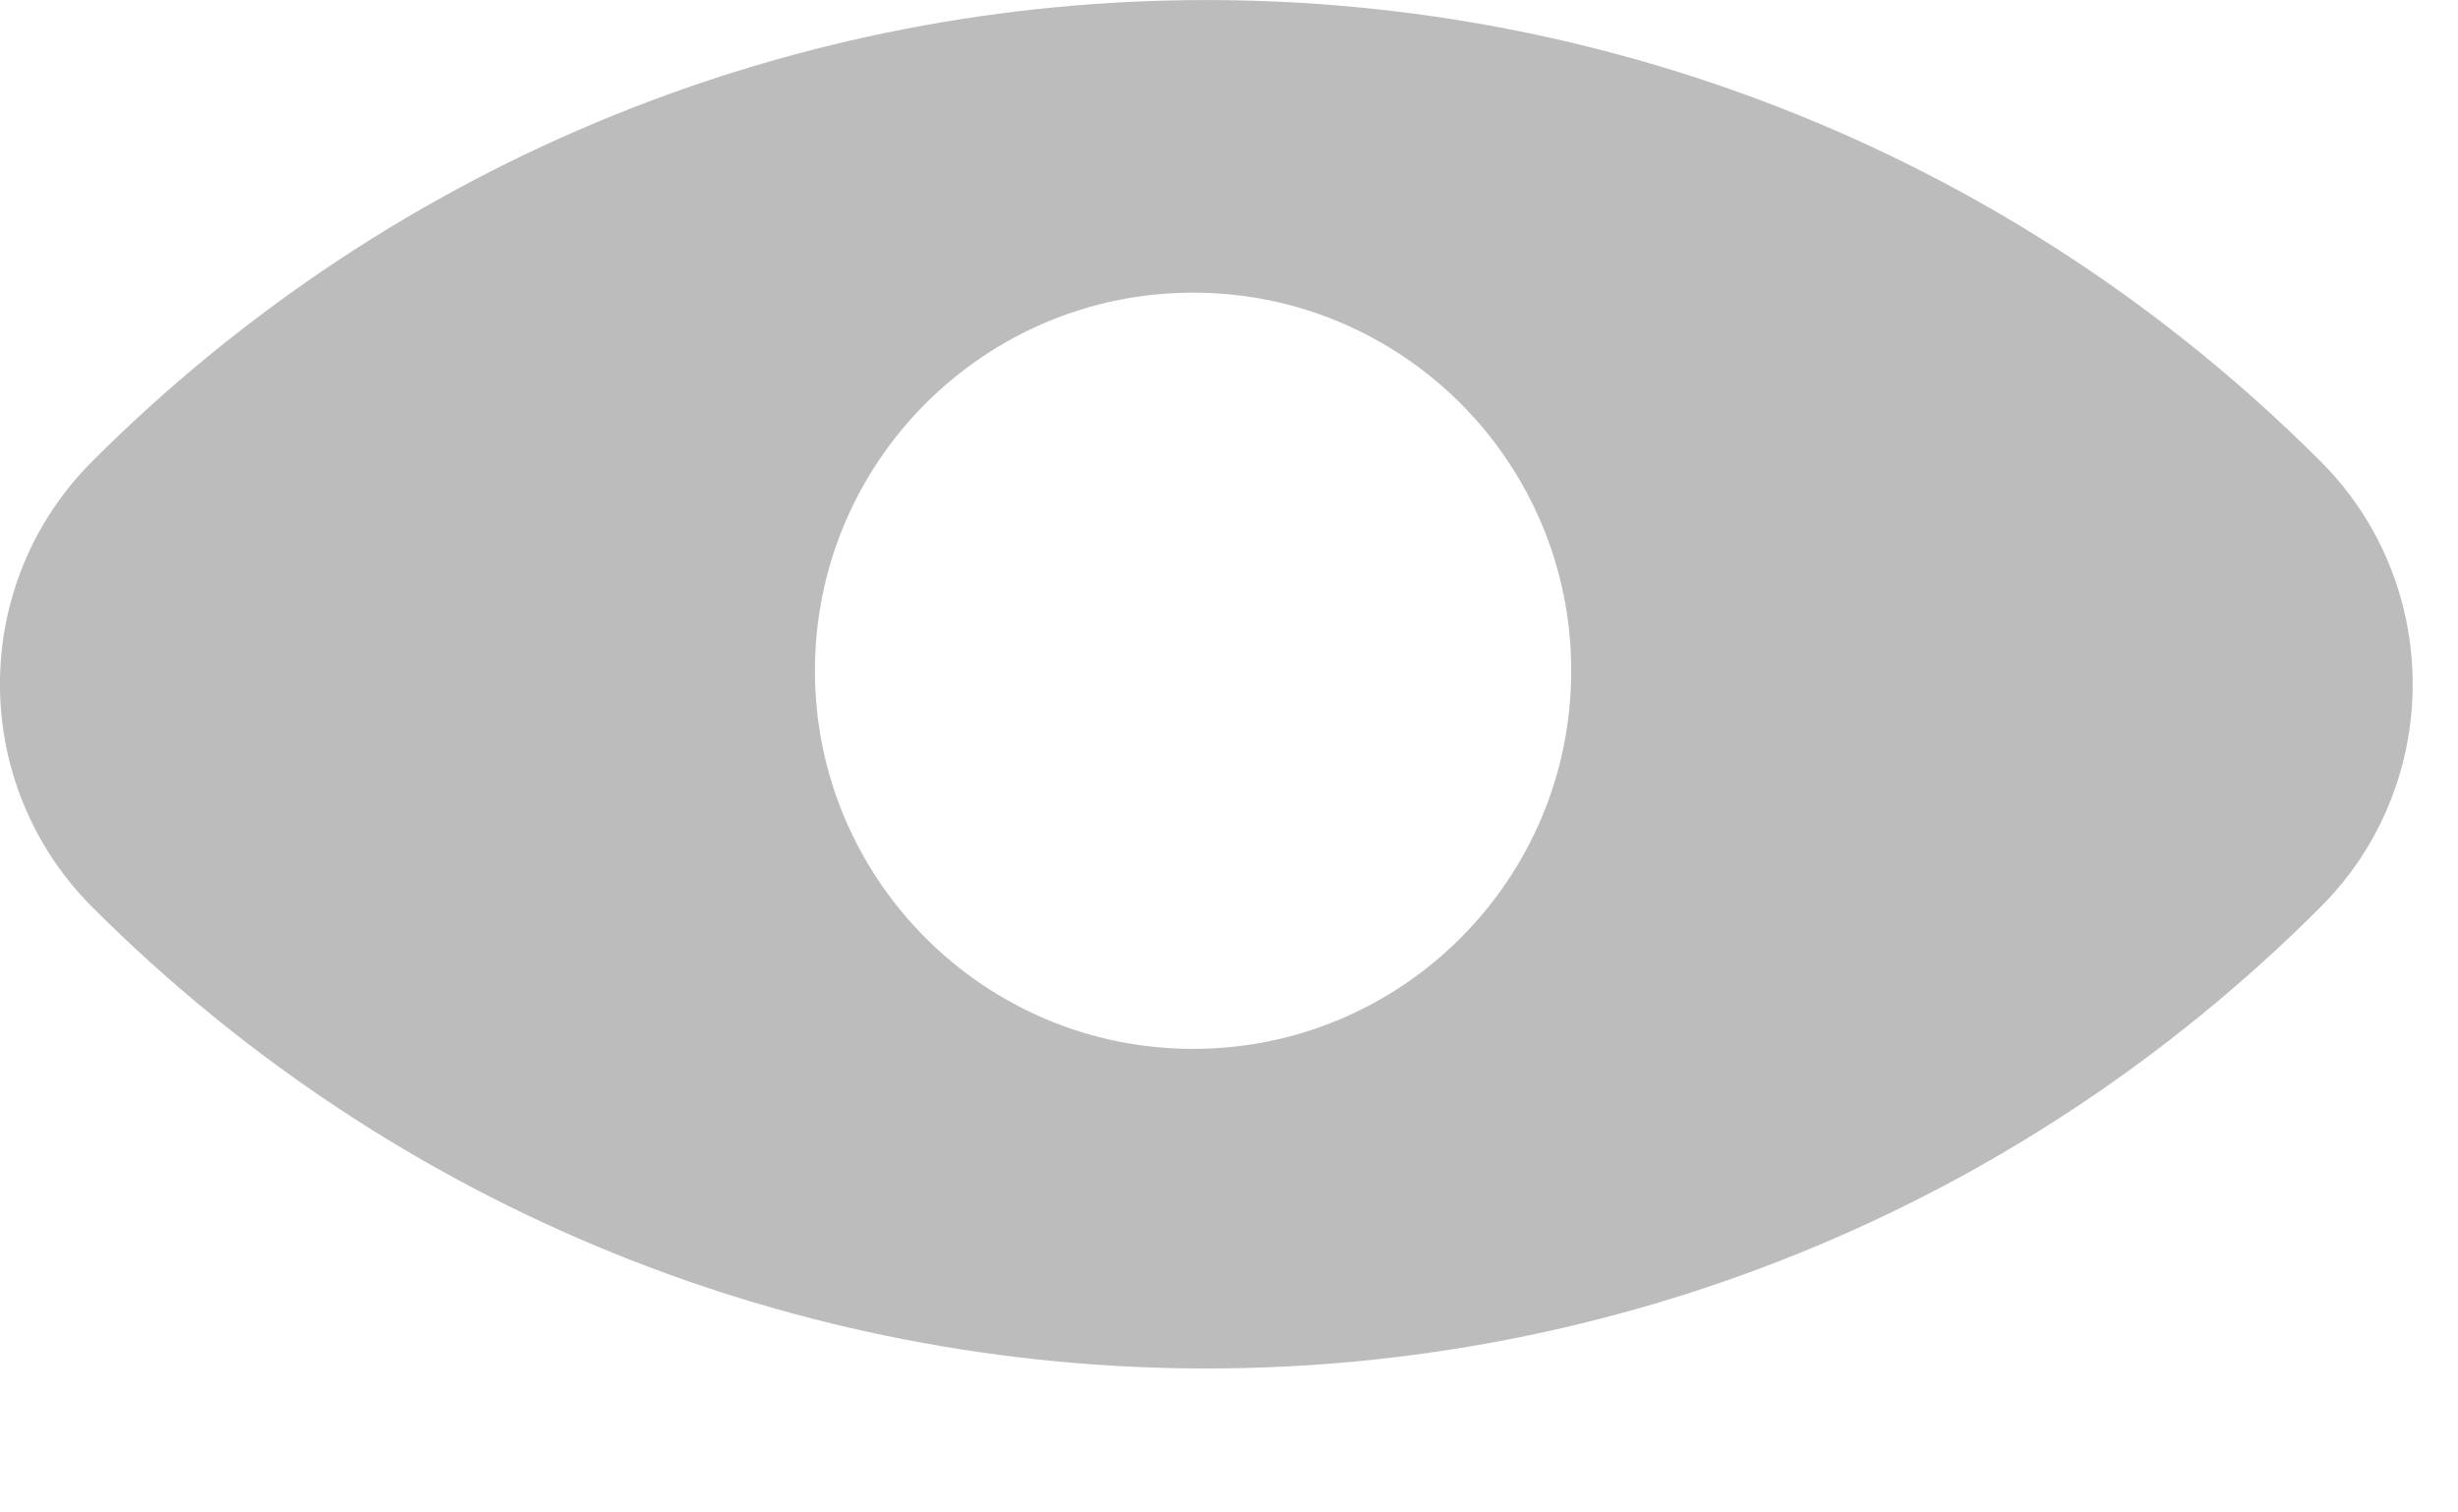 <svg width="13" height="8" viewBox="0 0 13 8" fill="none" xmlns="http://www.w3.org/2000/svg">
<path fill-rule="evenodd" clip-rule="evenodd" d="M12.273 2.44C9.019 -0.813 3.742 -0.813 0.488 2.44C-0.163 3.091 -0.163 4.146 0.488 4.798C3.742 8.052 9.019 8.052 12.273 4.798C12.699 4.372 12.845 3.772 12.714 3.227C12.645 2.938 12.498 2.665 12.273 2.44ZM6.31 5.548C7.415 5.548 8.31 4.652 8.31 3.548C8.31 2.443 7.415 1.548 6.31 1.548C5.206 1.548 4.31 2.443 4.31 3.548C4.31 4.652 5.206 5.548 6.31 5.548Z" fill="#BCBCBC"/>
</svg>
